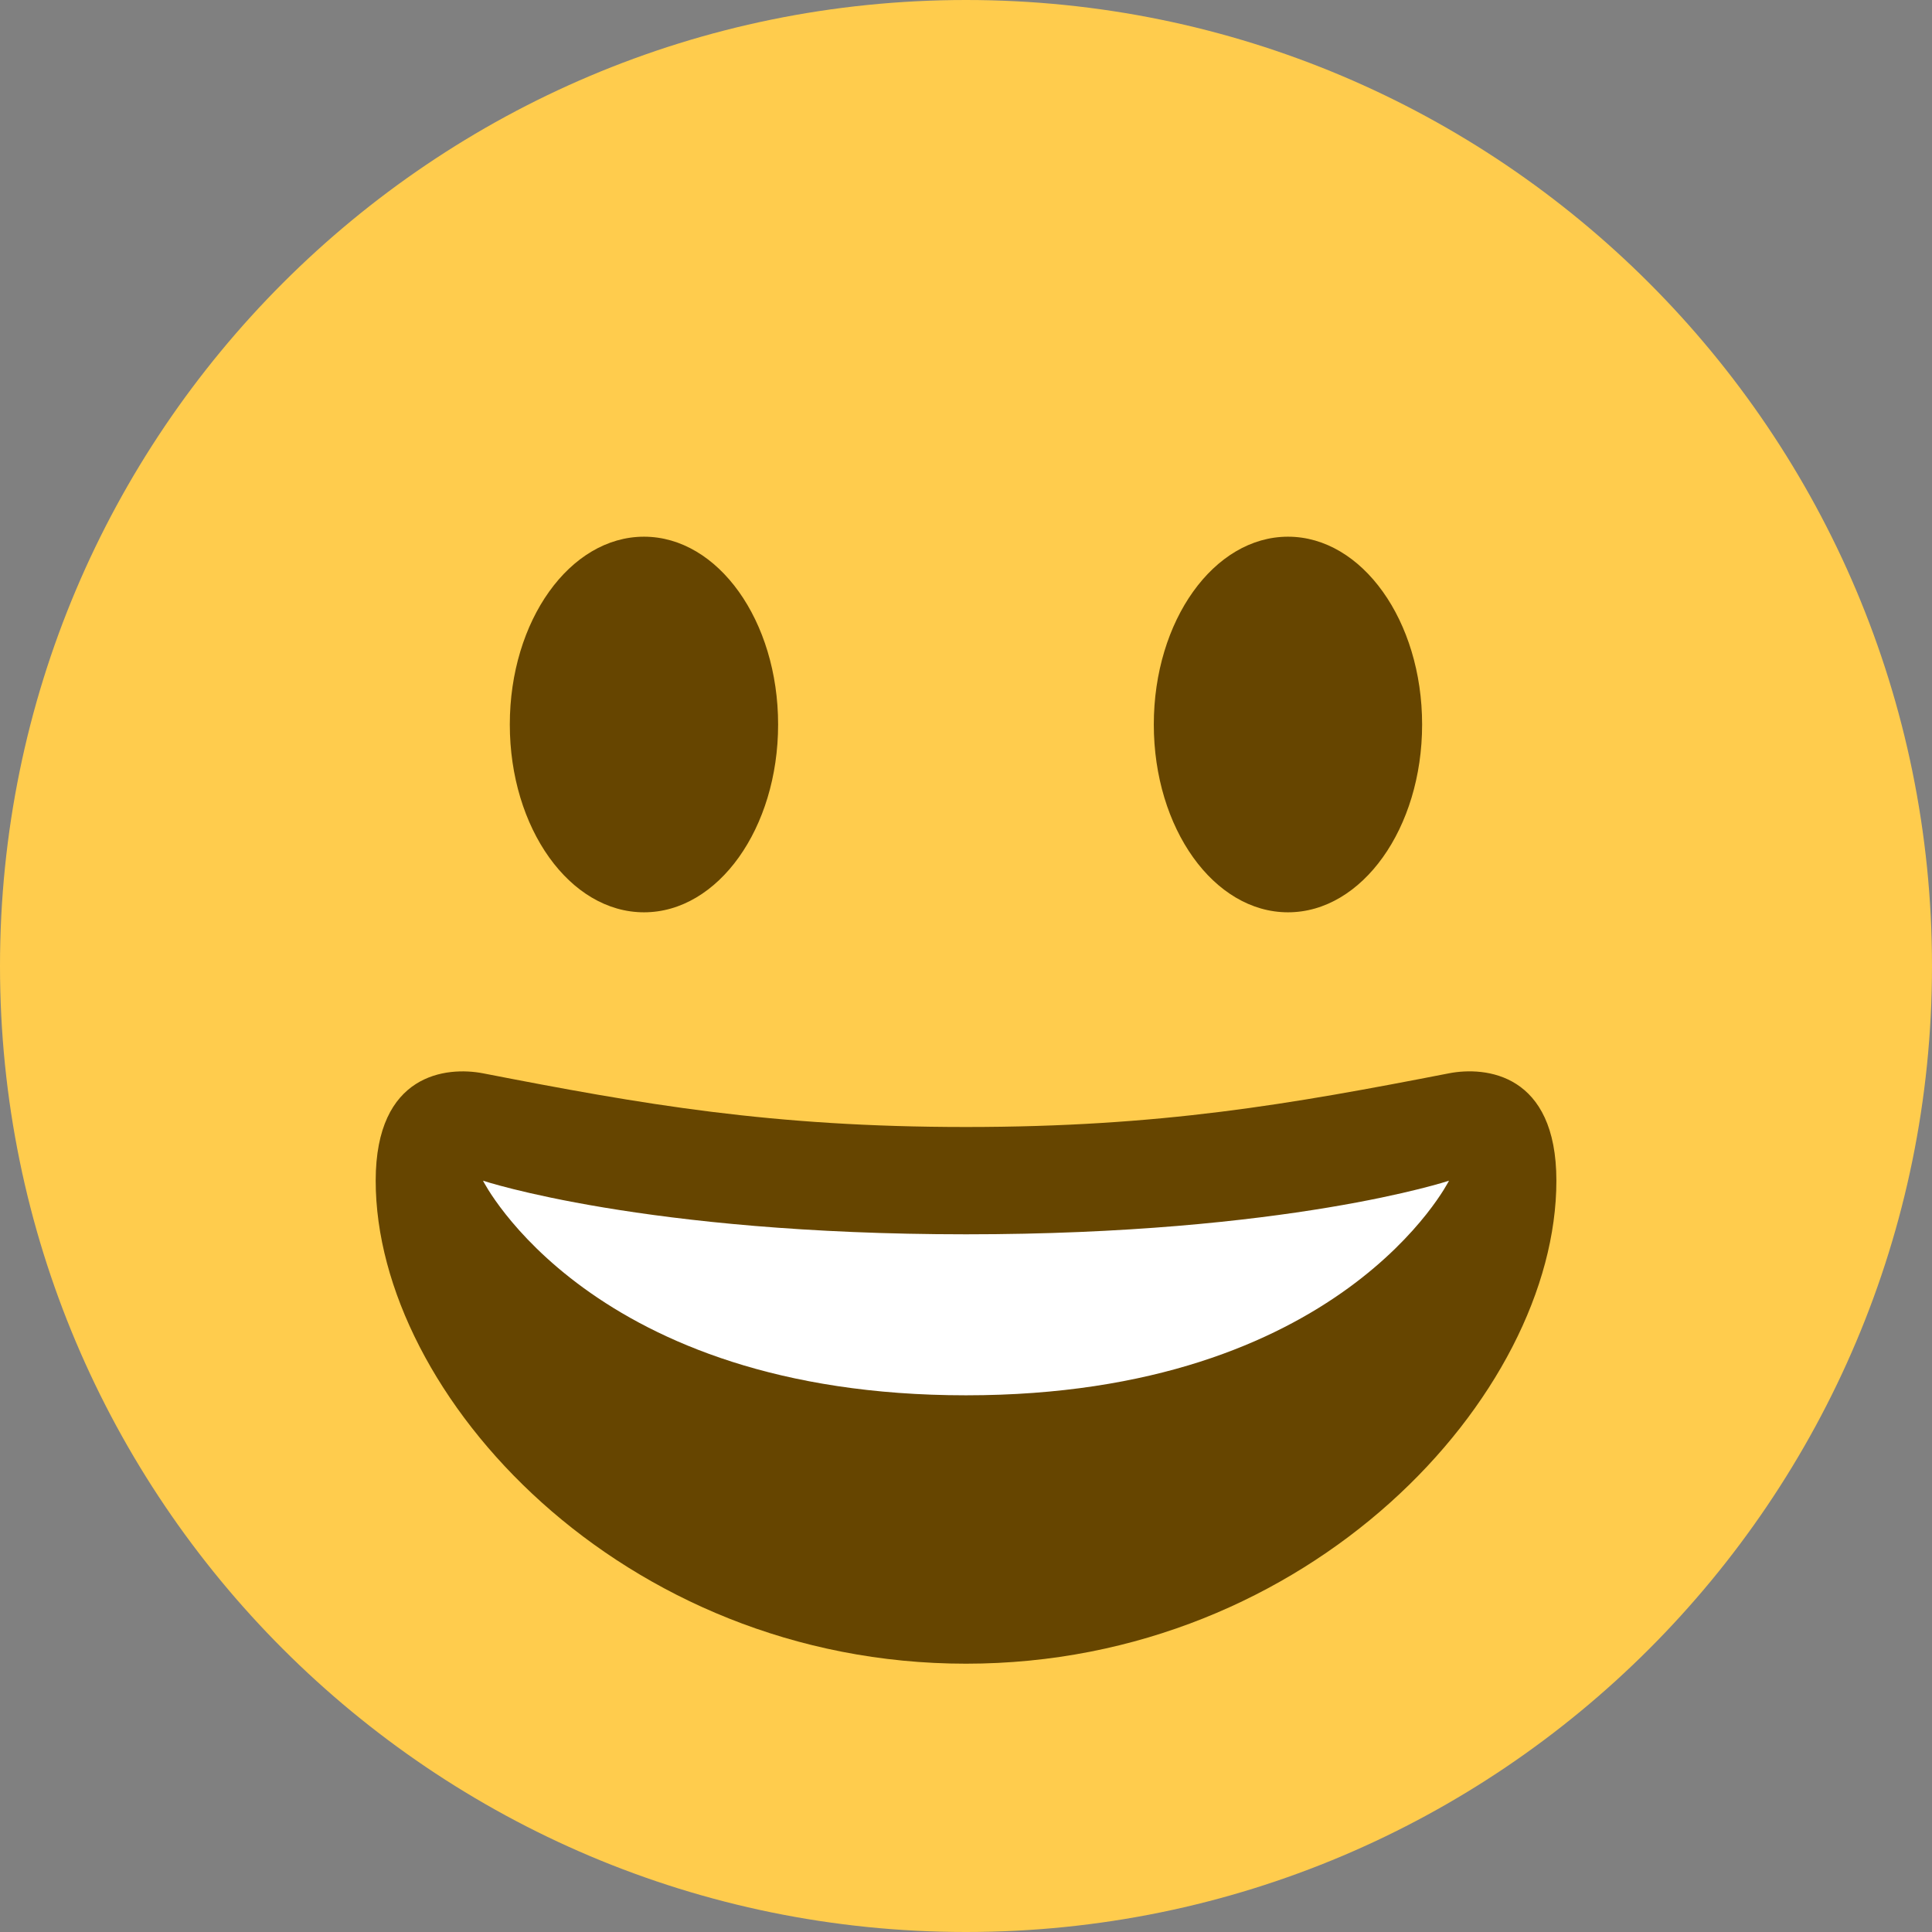 <svg width="24" height="24" viewBox="0 0 24 24" fill="none" xmlns="http://www.w3.org/2000/svg">
<rect x="0" y="0" width="24" height="24" fill="#808080" stroke="none"/>
<g clip-path="url(#clip0_1619_23360)">
<path d="M12 24C18.627 24 24 18.627 24 12C24 5.373 18.627 0 12 0C5.373 0 0 5.373 0 12C0 18.627 5.373 24 12 24Z" fill="#FFCC4D"/>
<path d="M12 14C9.585 14 7.982 13.719 6 13.333C5.548 13.246 4.667 13.333 4.667 14.667C4.667 17.333 7.73 20.667 12 20.667C16.27 20.667 19.334 17.333 19.334 14.667C19.334 13.333 18.453 13.245 18 13.333C16.018 13.719 14.416 14 12 14Z" fill="#664500"/>
<path d="M6 14.667C6 14.667 8 15.333 12 15.333C16 15.333 18 14.667 18 14.667C18 14.667 16.667 17.333 12 17.333C7.333 17.333 6 14.667 6 14.667Z" fill="white"/>
<path d="M8 11.333C8.92 11.333 9.666 10.289 9.666 9C9.666 7.711 8.92 6.667 8 6.667C7.079 6.667 6.333 7.711 6.333 9C6.333 10.289 7.079 11.333 8 11.333Z" fill="#664500"/>
<path d="M16 11.333C16.92 11.333 17.666 10.289 17.666 9C17.666 7.711 16.92 6.667 16 6.667C15.079 6.667 14.333 7.711 14.333 9C14.333 10.289 15.079 11.333 16 11.333Z" fill="#664500"/>
</g>
<defs>
<clipPath id="clip0_1619_23360">
<rect width="24" height="24" fill="white"/>
</clipPath>
</defs>
</svg>

